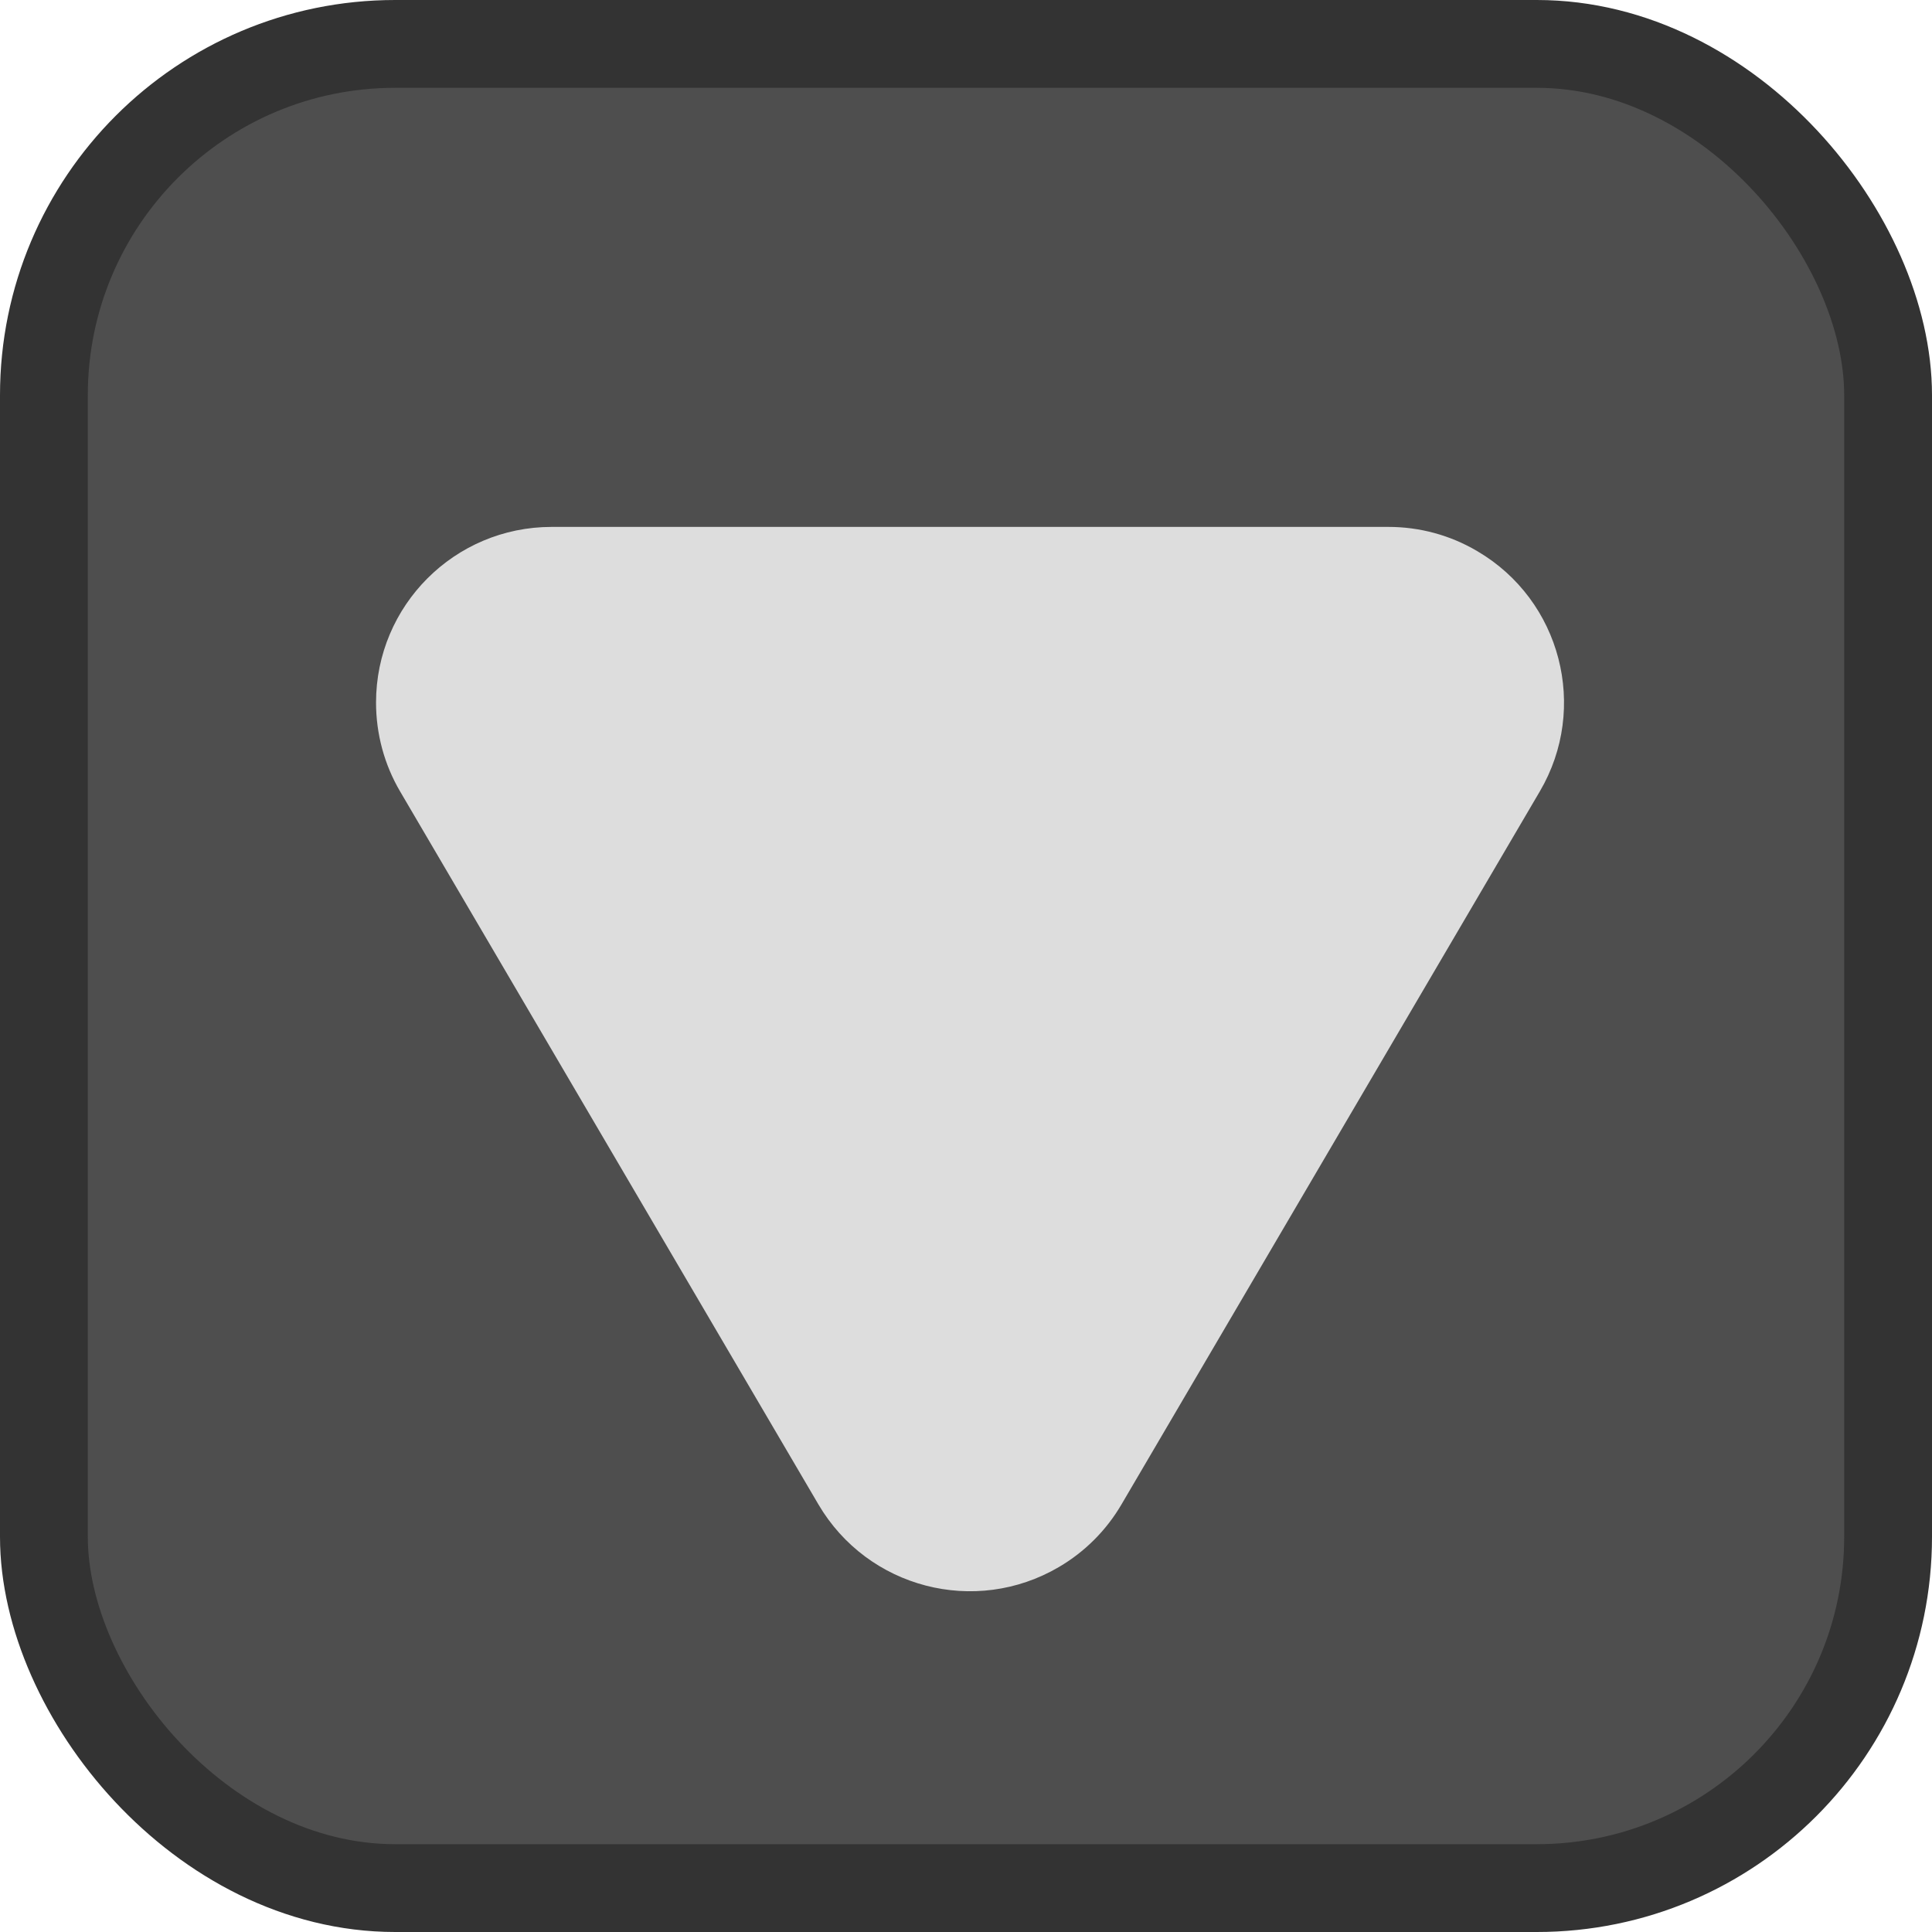 <?xml version="1.0" encoding="UTF-8"?>
<svg width="11px" height="11px" viewBox="0 0 11 11" version="1.1" xmlns="http://www.w3.org/2000/svg" xmlns:xlink="http://www.w3.org/1999/xlink">
                <rect fill="#4E4E4E" stroke="#333333" stroke-width="0.5" x="0.25" y="0.25" width="10.5" height="10.5" rx="2"></rect>
            <path d="M6.385,8.566 L8.767,4.506 C9.047,4.03 8.887,3.417 8.411,3.138 C8.257,3.047 8.083,3 7.905,3 L3.141,3 C2.588,3 2.141,3.448 2.141,4 C2.141,4.178 2.188,4.353 2.278,4.506 L4.66,8.566 C4.94,9.042 5.552,9.202 6.029,8.922 C6.176,8.836 6.299,8.713 6.385,8.566 Z" id="Polygon-2-Copy" fill="#DDDDDD"></path>
</svg>